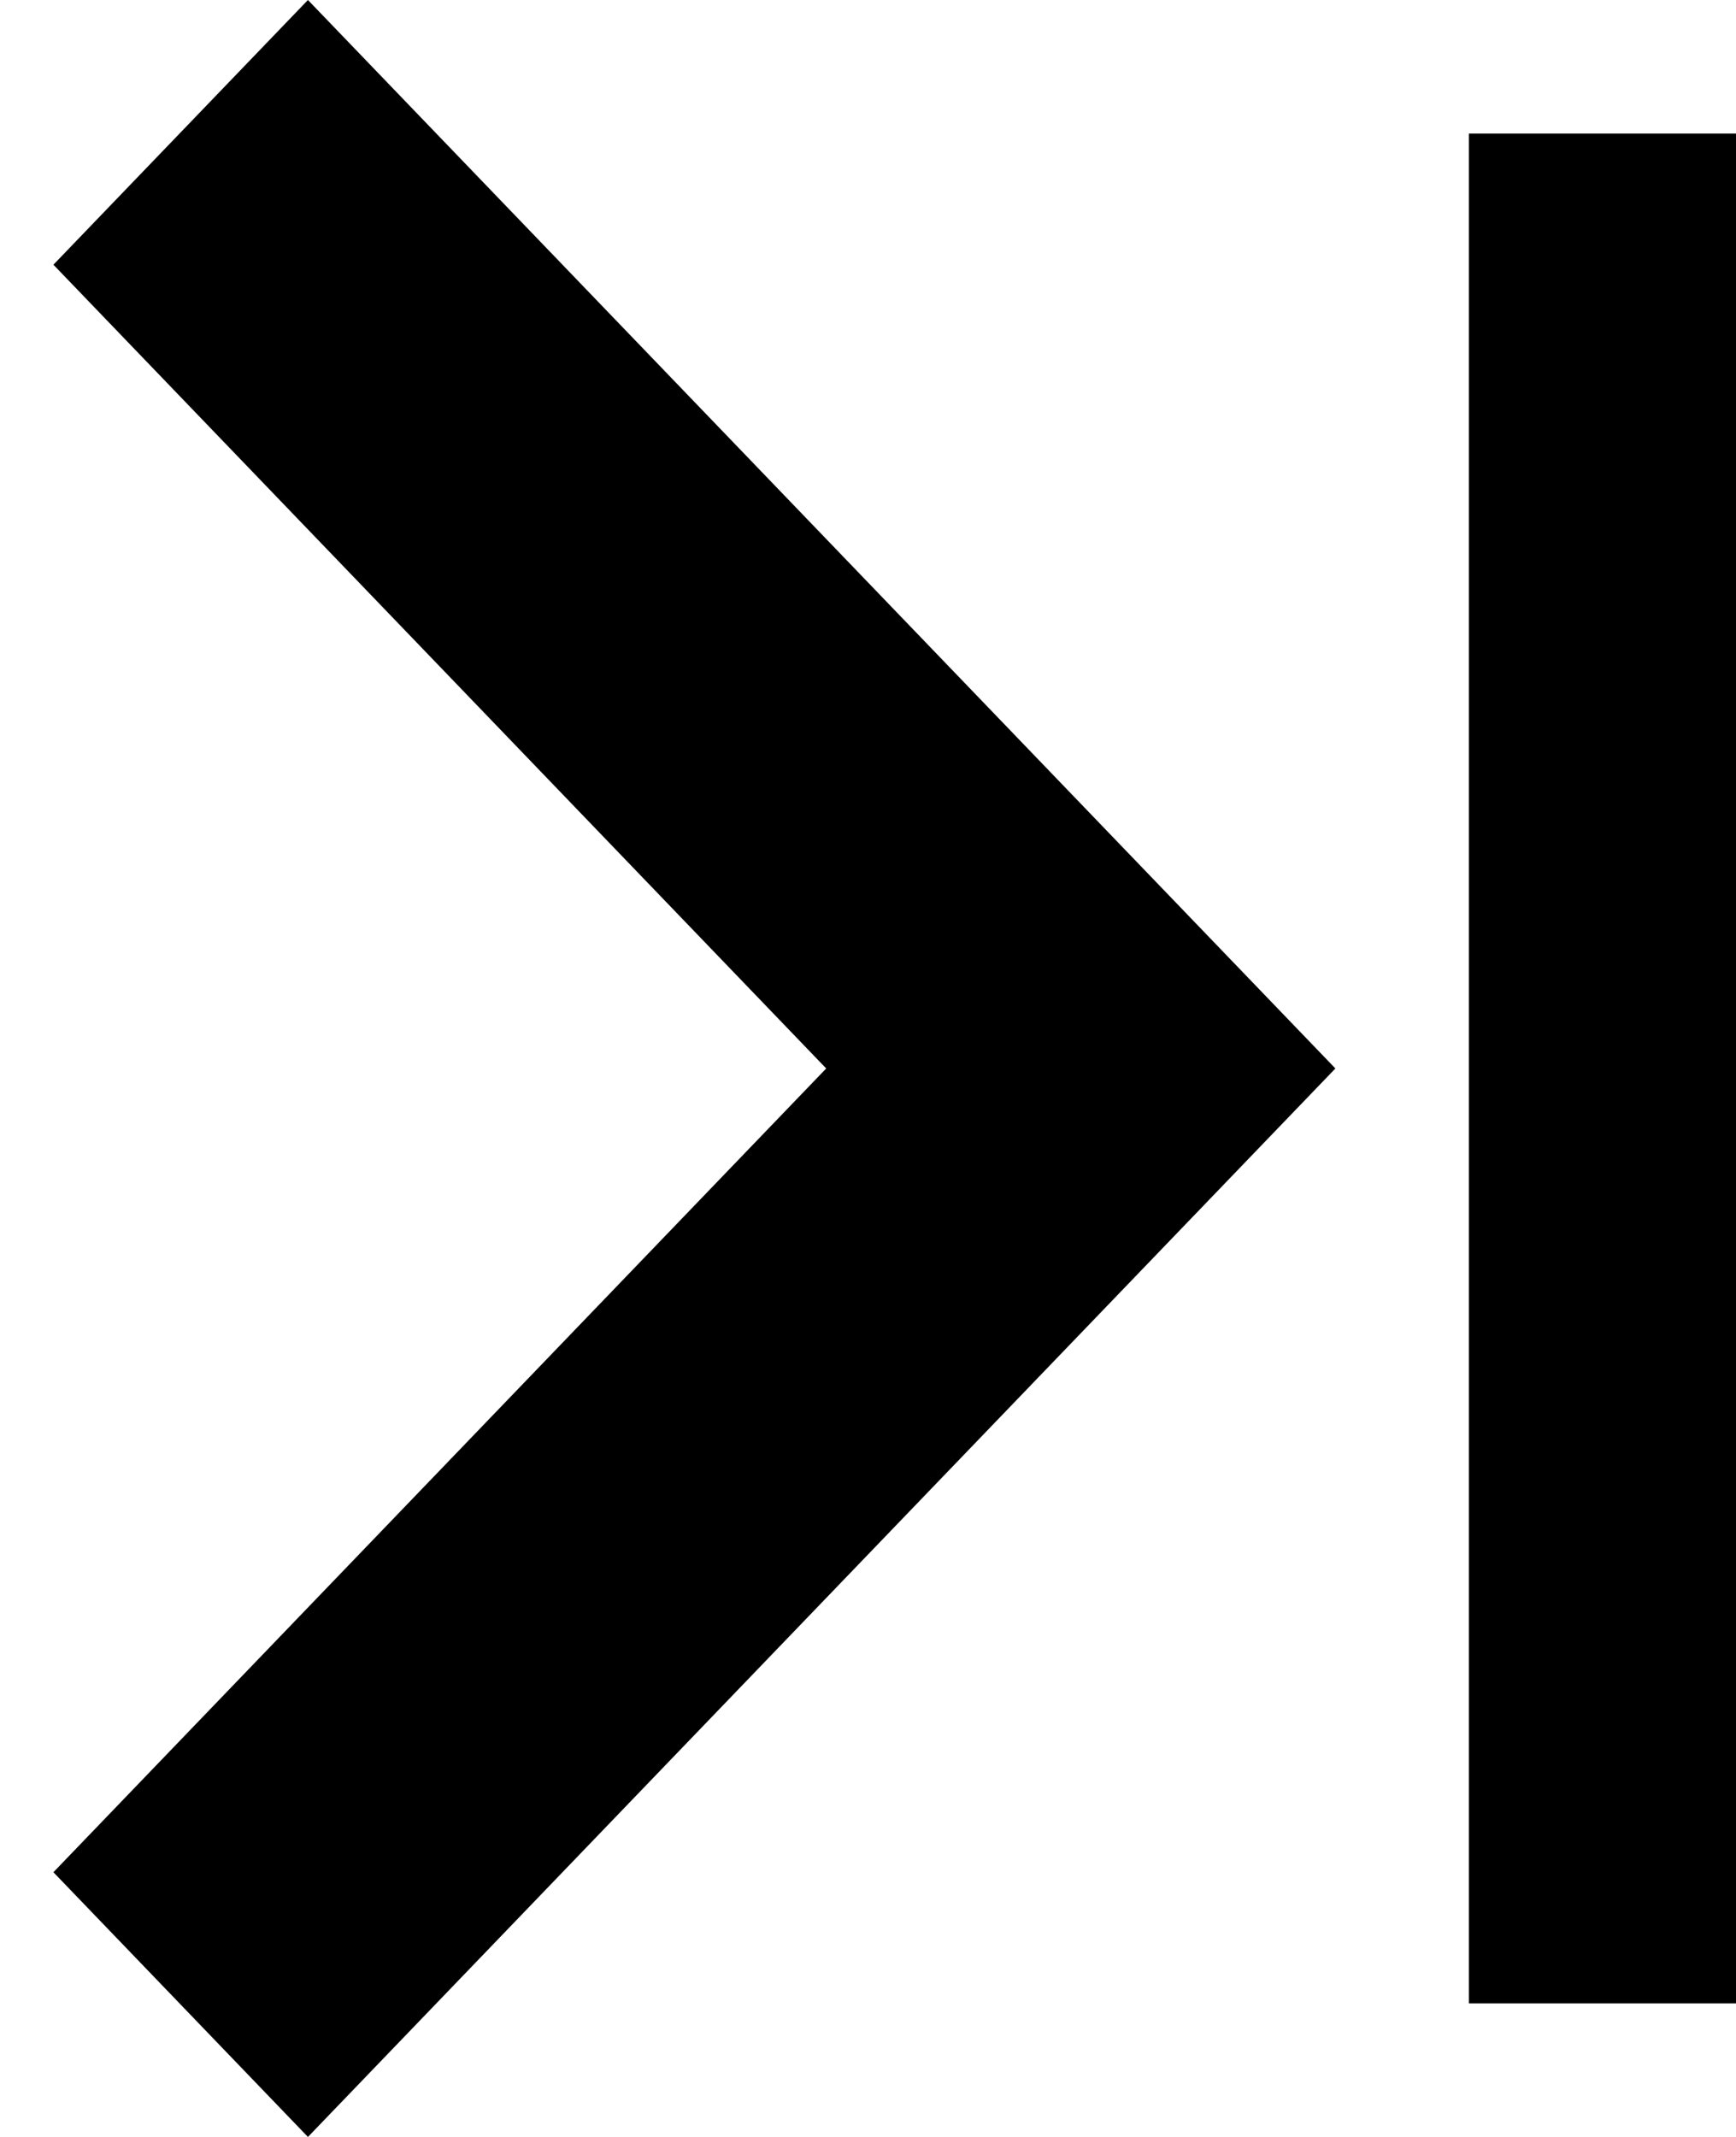 <svg width="13" height="16" viewBox="0 0 13 16" fill="none" xmlns="http://www.w3.org/2000/svg">
<rect x="13" y="15" width="2" height="14" transform="rotate(-180 13 15)" fill="black"/>
<path d="M0.4 1.982L6.187 8L0.4 14.018L2.306 16L10 8L2.306 1.20365e-06L0.4 1.982Z" fill="black"/>
</svg>
